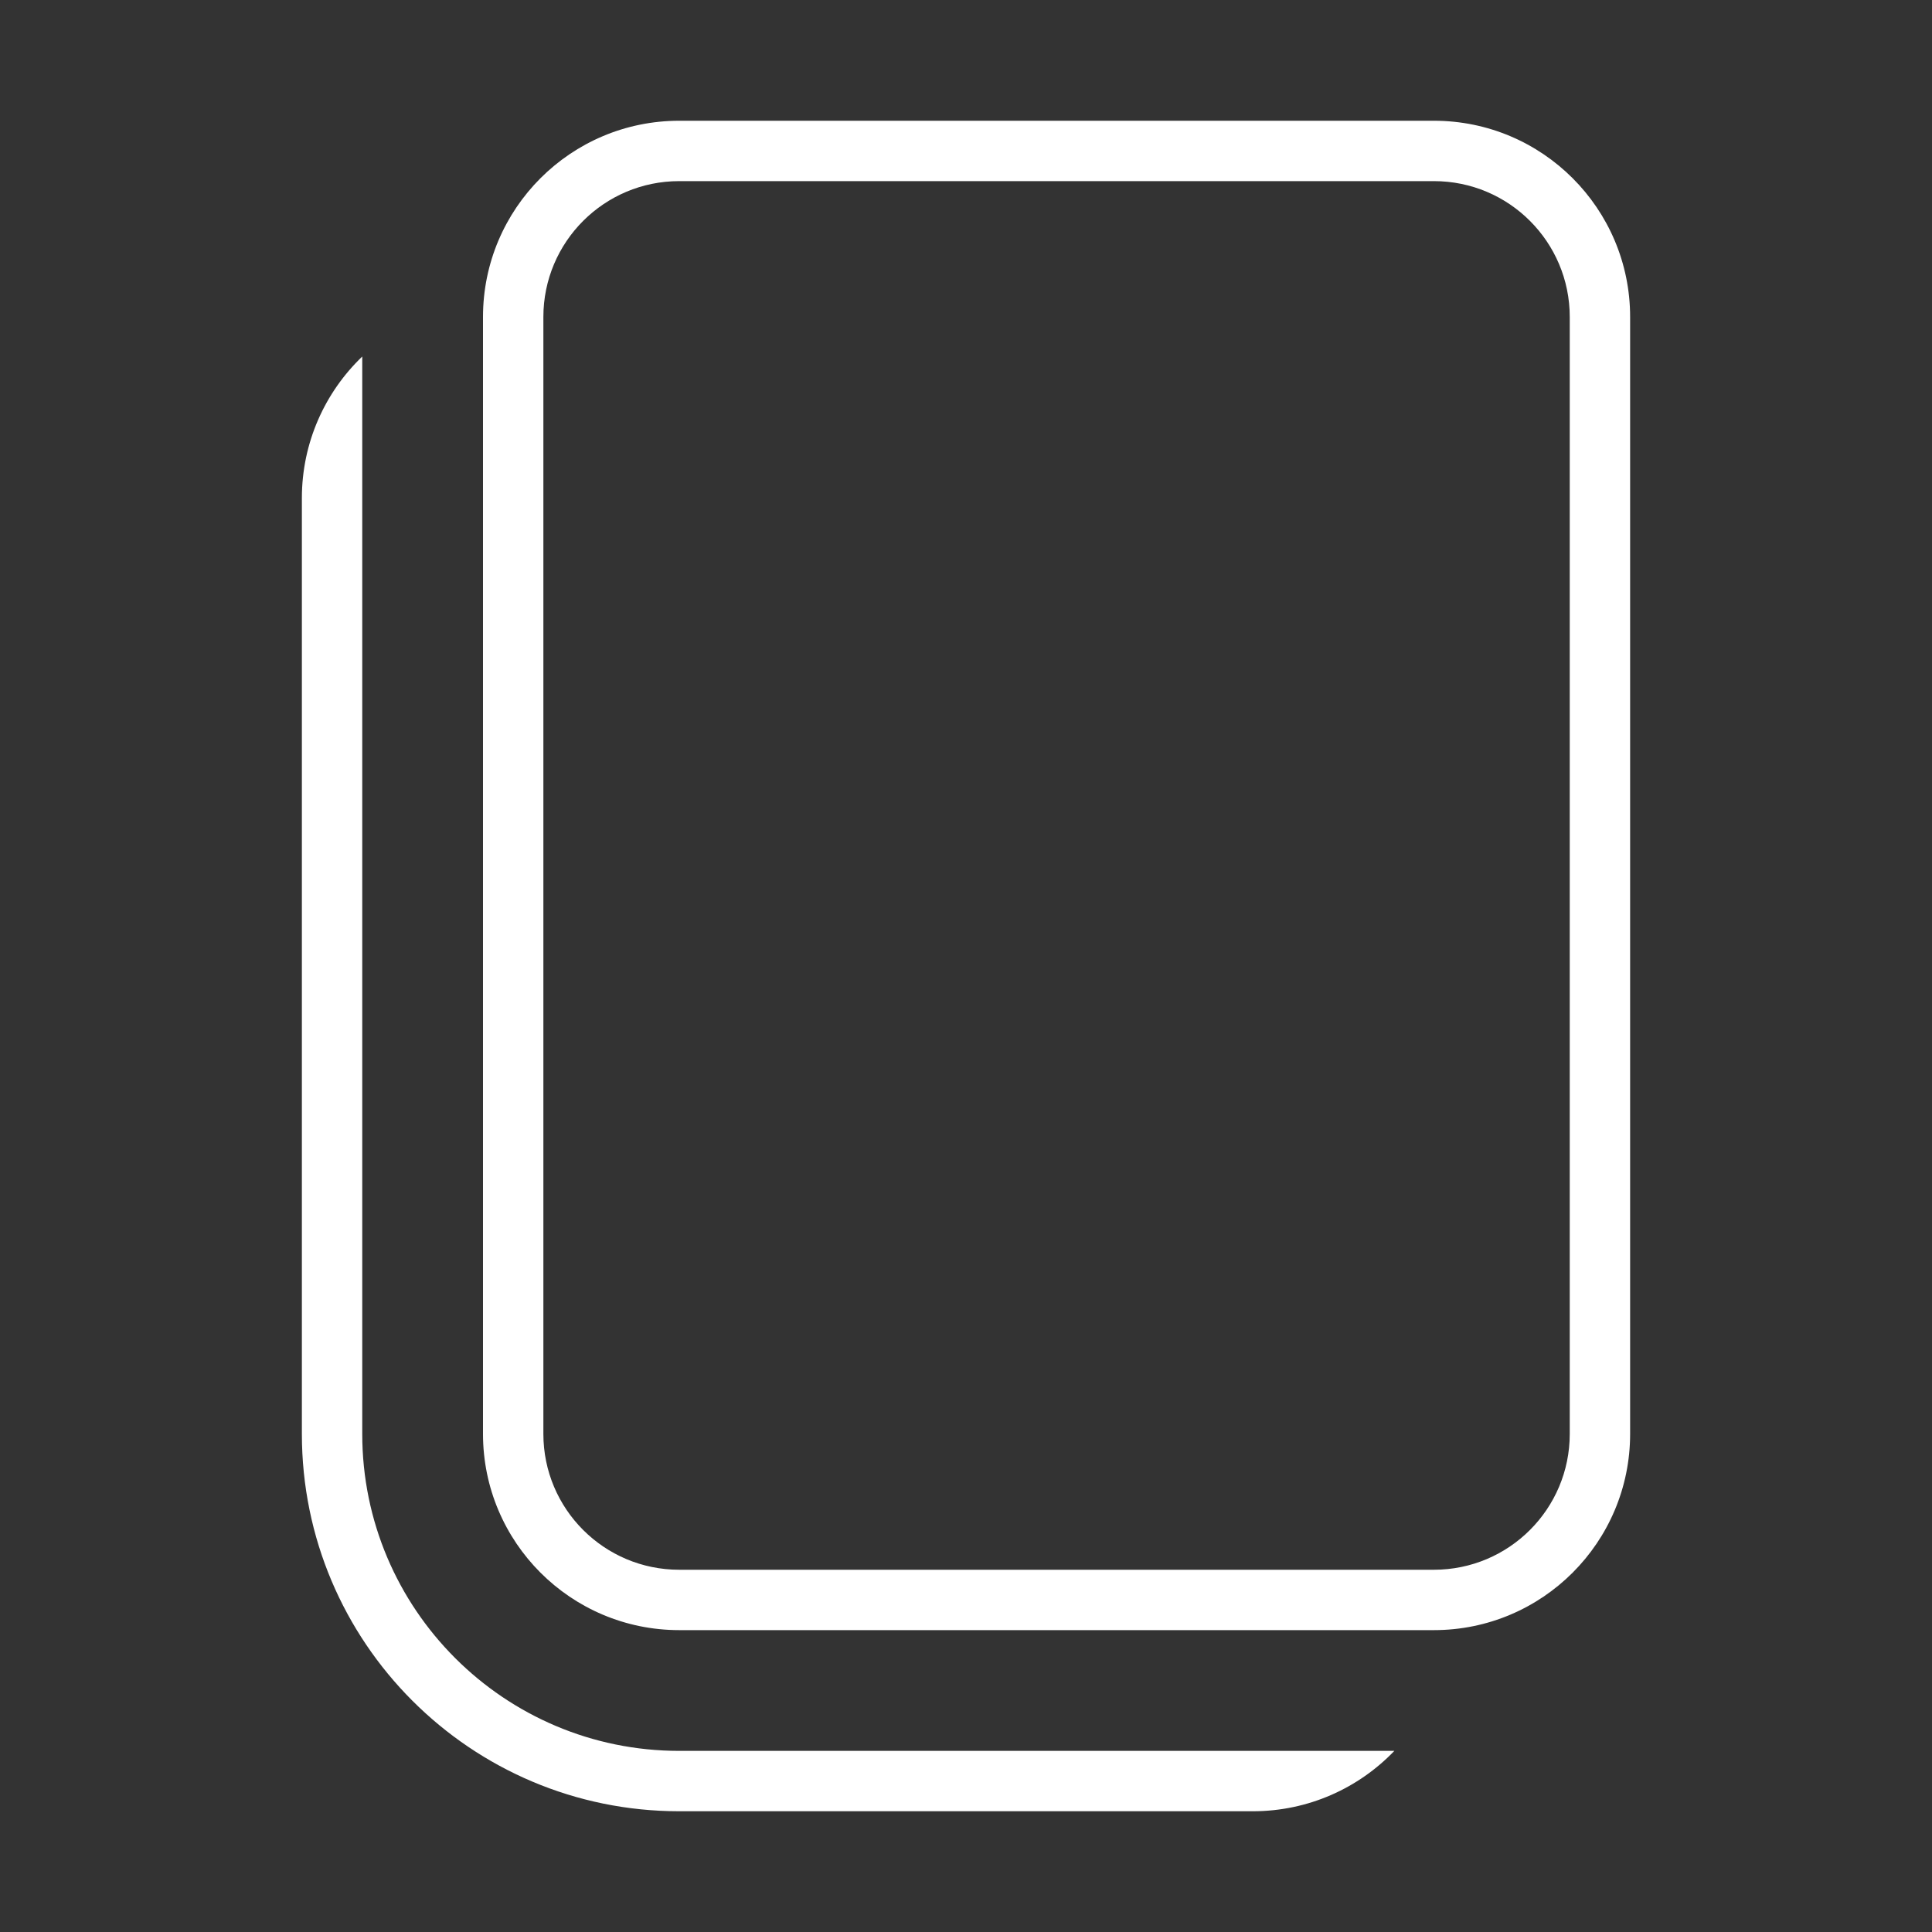 <svg width="32" height="32" viewBox="0 0 32 32" fill="none" xmlns="http://www.w3.org/2000/svg">
<rect x="0" y="0" width="32" height="32" fill="#333333" stroke="none"/>
<path d="M11.25 2C9.455 2 8 3.455 8 5.25V23.75C8 25.545 9.455 27 11.25 27H23.75C25.545 27 27 25.545 27 23.75V5.25C27 3.455 25.545 2 23.75 2H11.25ZM9 5.25C9 4.007 10.007 3 11.25 3H23.75C24.993 3 26 4.007 26 5.25V23.75C26 24.993 24.993 26 23.75 26H11.25C10.007 26 9 24.993 9 23.75V5.25ZM6 5.905C5.384 6.496 5 7.328 5 8.25V23.75C5 27.202 7.798 30 11.25 30H20.75C21.672 30 22.504 29.616 23.095 29H11.25C8.351 29 6 26.649 6 23.75V5.905Z" fill="#ffffff"/>
</svg>
